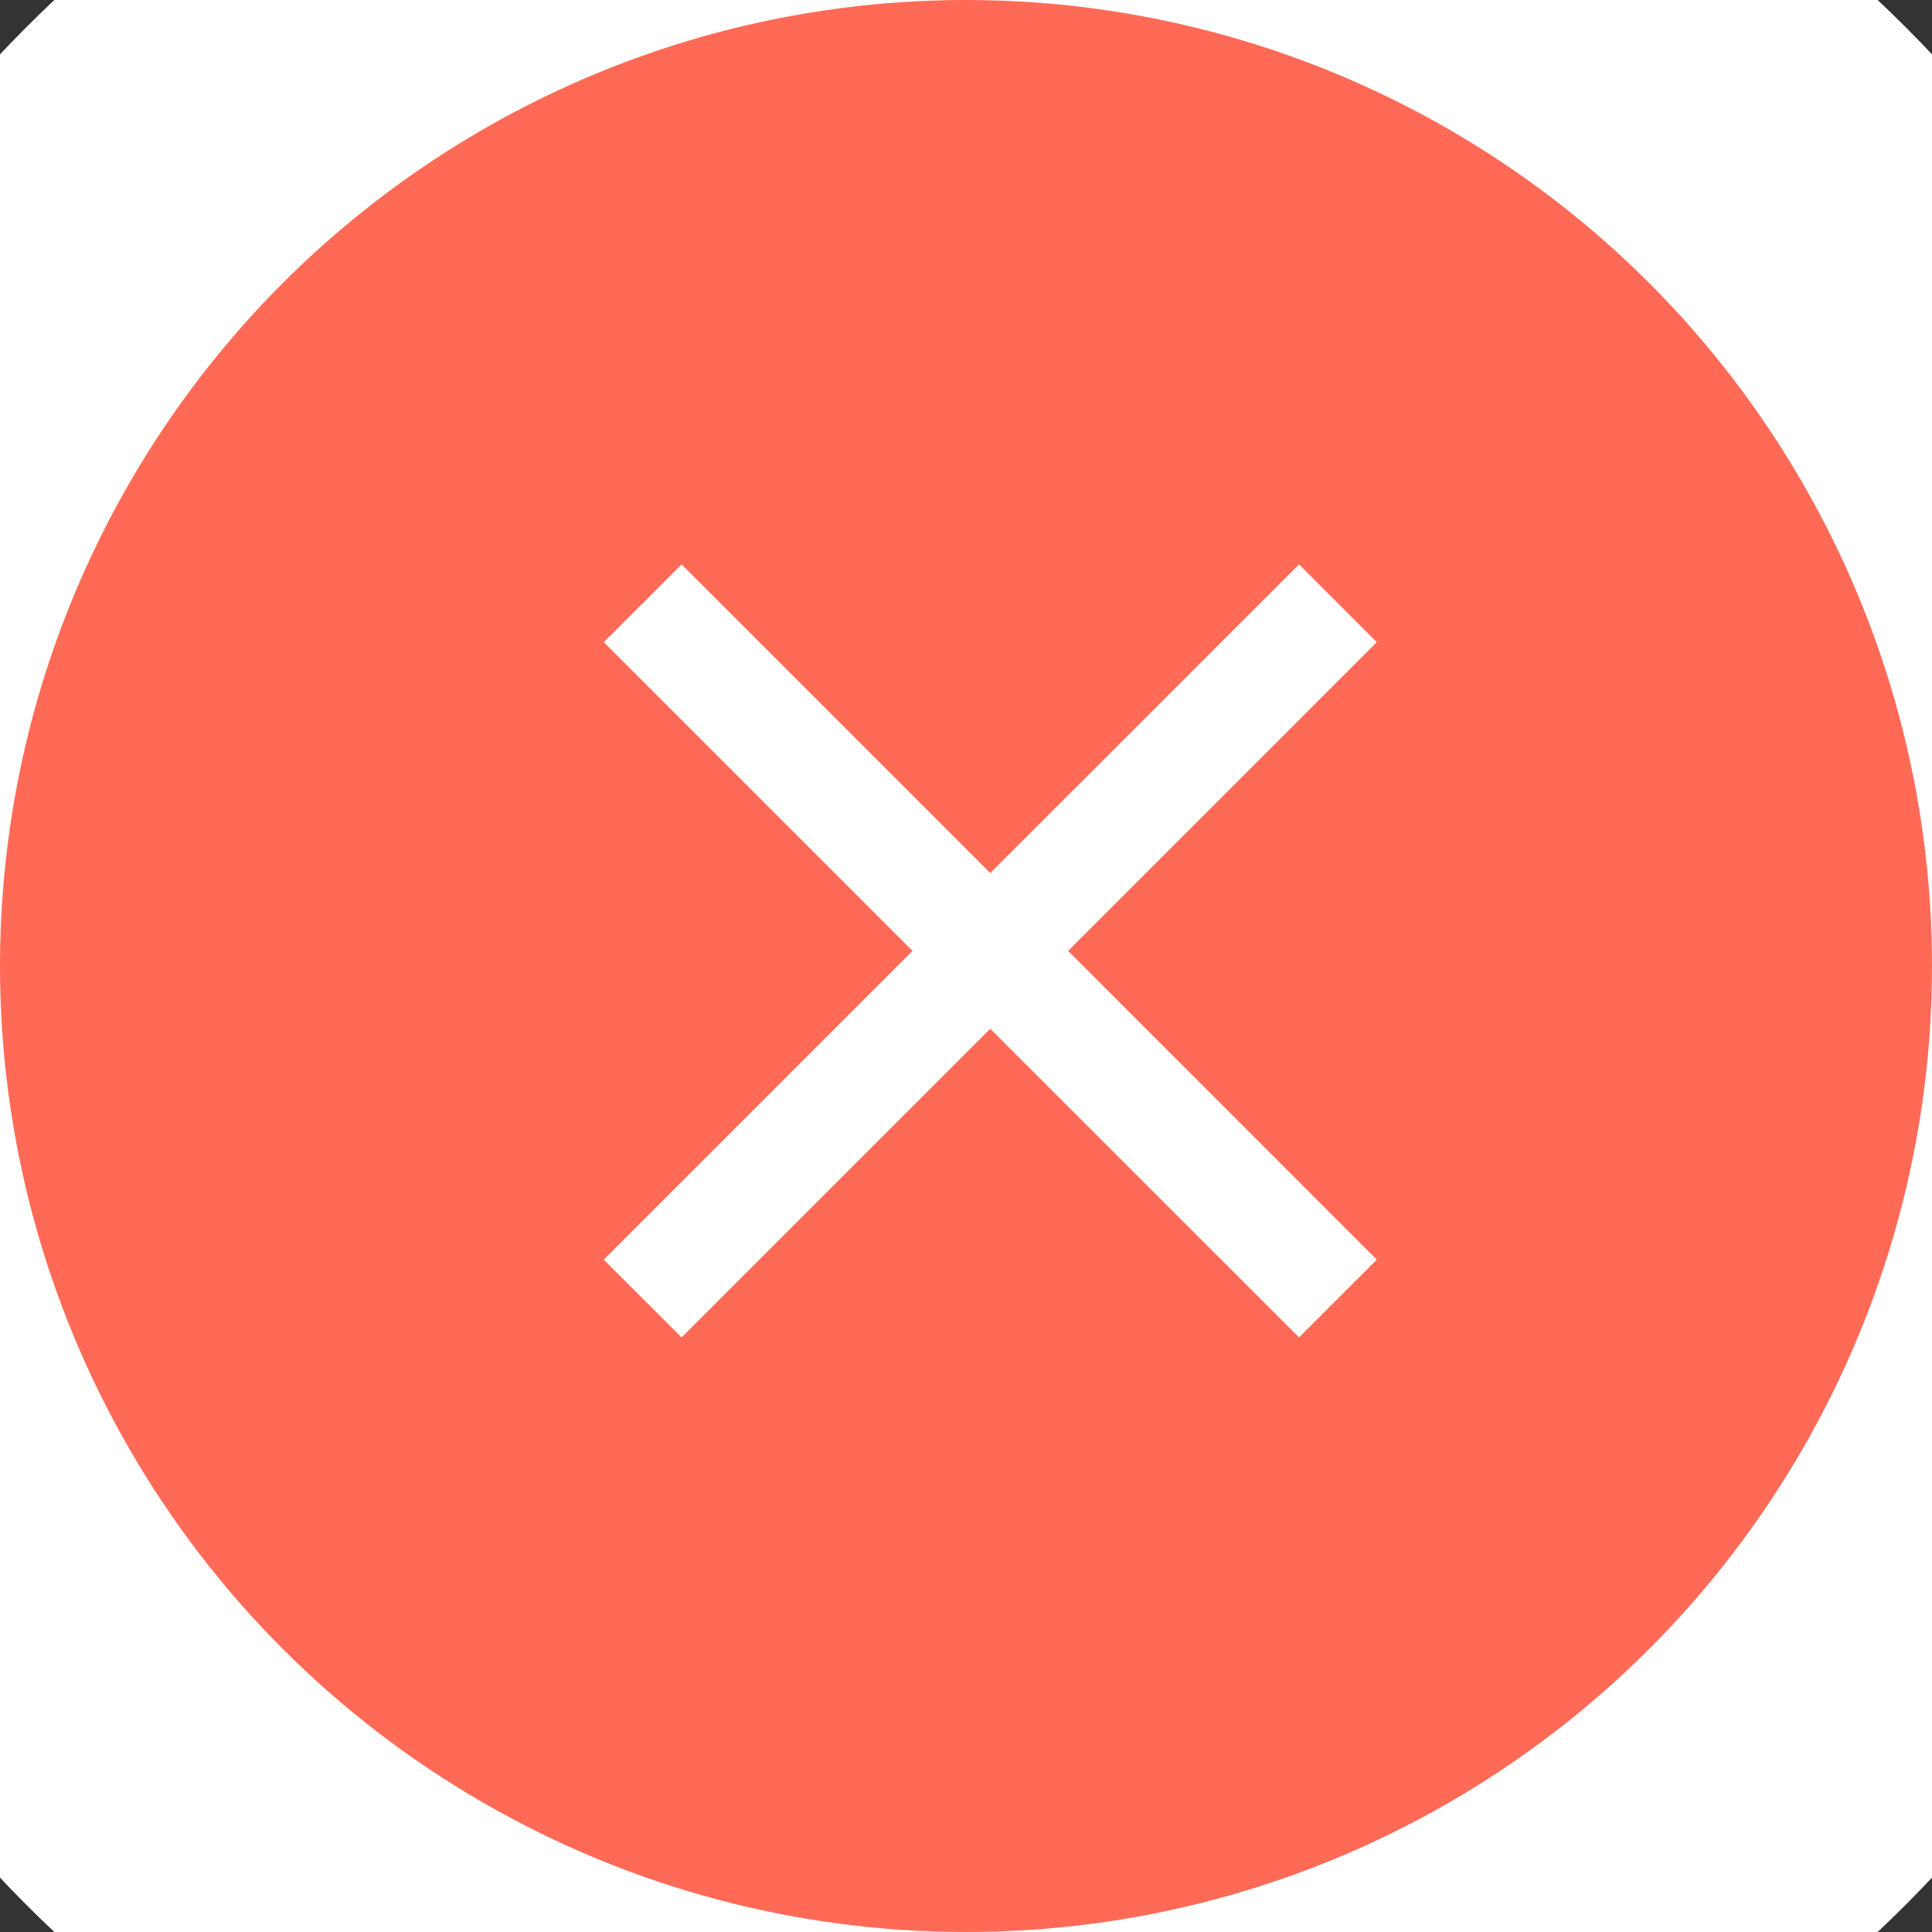<svg width="16" height="16" viewBox="0 0 16 16" fill="none" xmlns="http://www.w3.org/2000/svg">
<rect x="0" y="0" width="16" height="16" fill="#333333" stroke="none"/>
<g clip-path="url(#clip0_0_3824)">
<circle cx="8" cy="8" r="9.5" fill="#FF6A56" stroke="white" stroke-width="3"/>
<path d="M11.402 5.318L8.846 7.875L11.402 10.432L10.758 11.076L8.201 8.52L5.645 11.076L5 10.432L7.557 7.875L5 5.318L5.645 4.674L8.201 7.23L10.758 4.674L11.402 5.318Z" fill="white"/>
</g>
<defs>
<clipPath id="clip0_0_3824">
<rect width="16" height="16" fill="white"/>
</clipPath>
</defs>
</svg>
